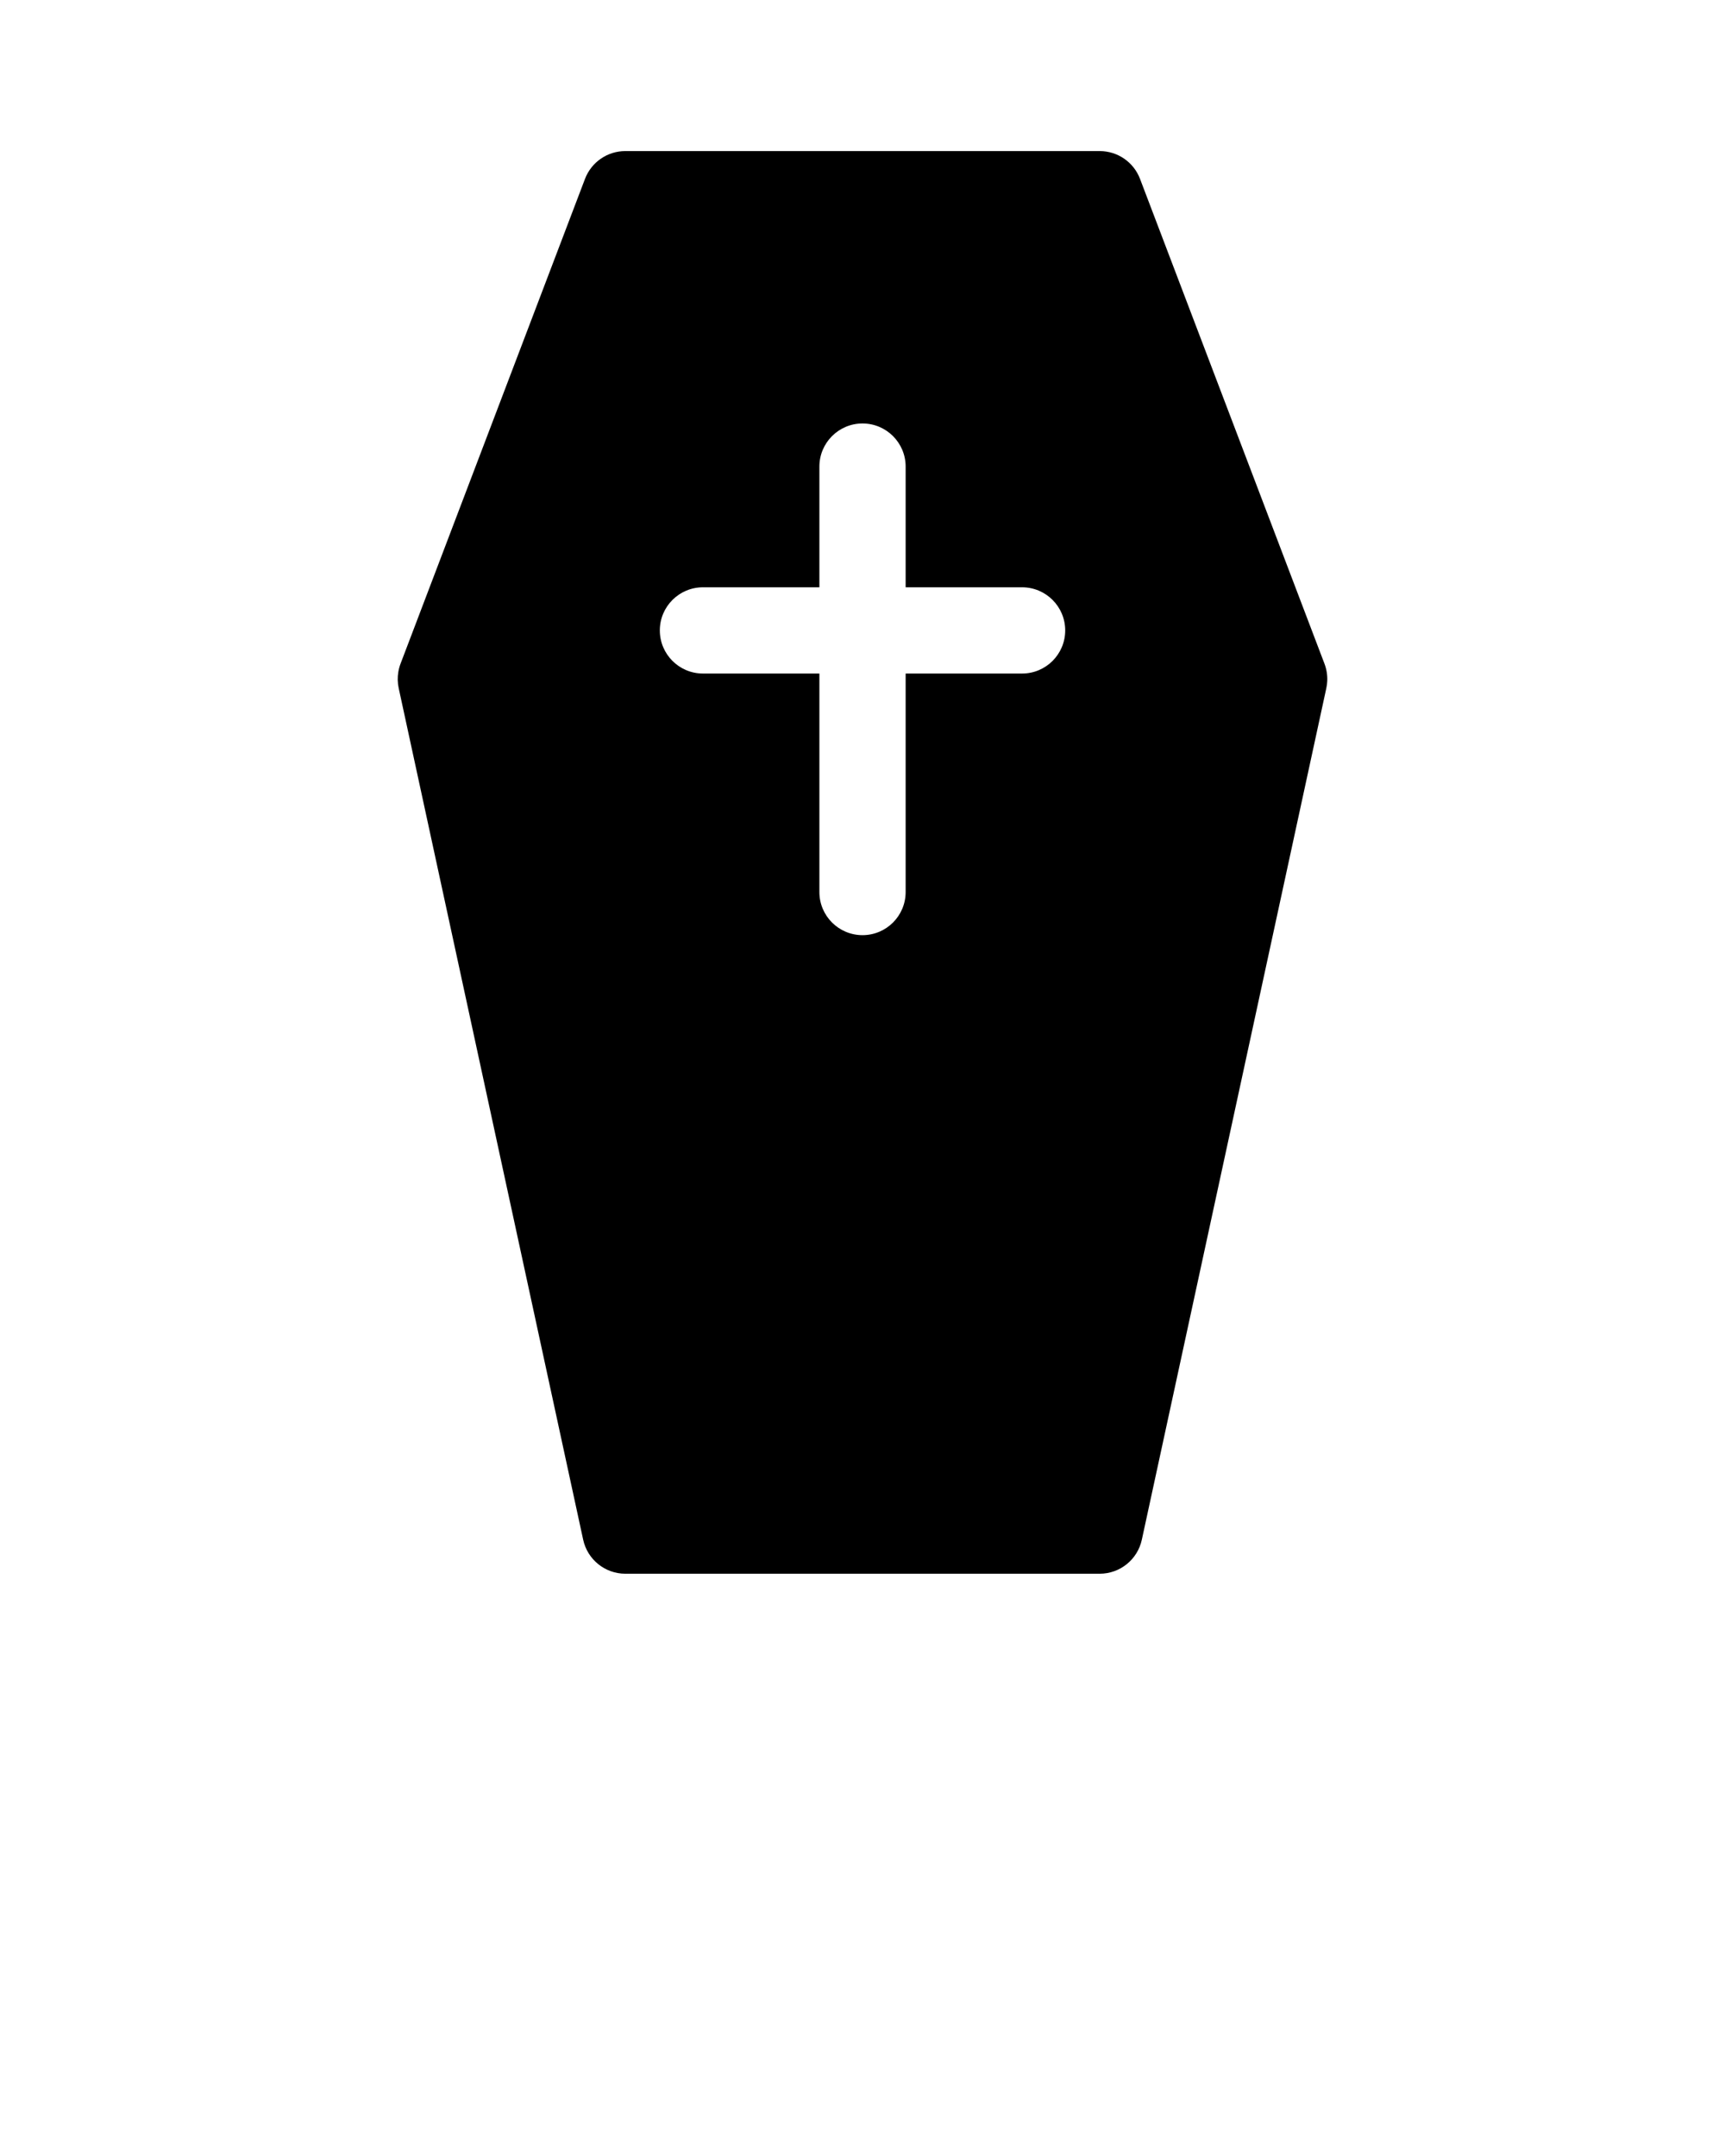 <svg xmlns="http://www.w3.org/2000/svg" xmlns:xlink="http://www.w3.org/1999/xlink" version="1.1" x="0px" y="0px" viewBox="0 0 100 125" enable-background="new 0 0 100 100" xml:space="preserve"><g><path d="M76.781,38.48L66.088,10.37c-0.369-0.971-1.299-1.611-2.337-1.611h-27.5c-1.038,0-1.968,0.641-2.337,1.61L23.22,38.479   c-0.059,0.155-0.101,0.312-0.128,0.473c-0.053,0.308-0.048,0.629,0.021,0.948l10.694,49.37c0.249,1.149,1.267,1.971,2.443,1.971   h27.5c1.177,0,2.194-0.821,2.443-1.971L76.888,39.9c0.031-0.146,0.05-0.291,0.055-0.436C76.955,39.134,76.902,38.799,76.781,38.48z    M59.251,39.05h-6.75v12.668c0,1.381-1.119,2.5-2.5,2.5s-2.5-1.119-2.5-2.5V39.05h-6.75c-1.381,0-2.5-1.119-2.5-2.5   s1.119-2.5,2.5-2.5h6.75v-6.998c0-1.381,1.119-2.5,2.5-2.5s2.5,1.119,2.5,2.5v6.998h6.75c1.381,0,2.5,1.119,2.5,2.5   S60.632,39.05,59.251,39.05z"/></g></svg>